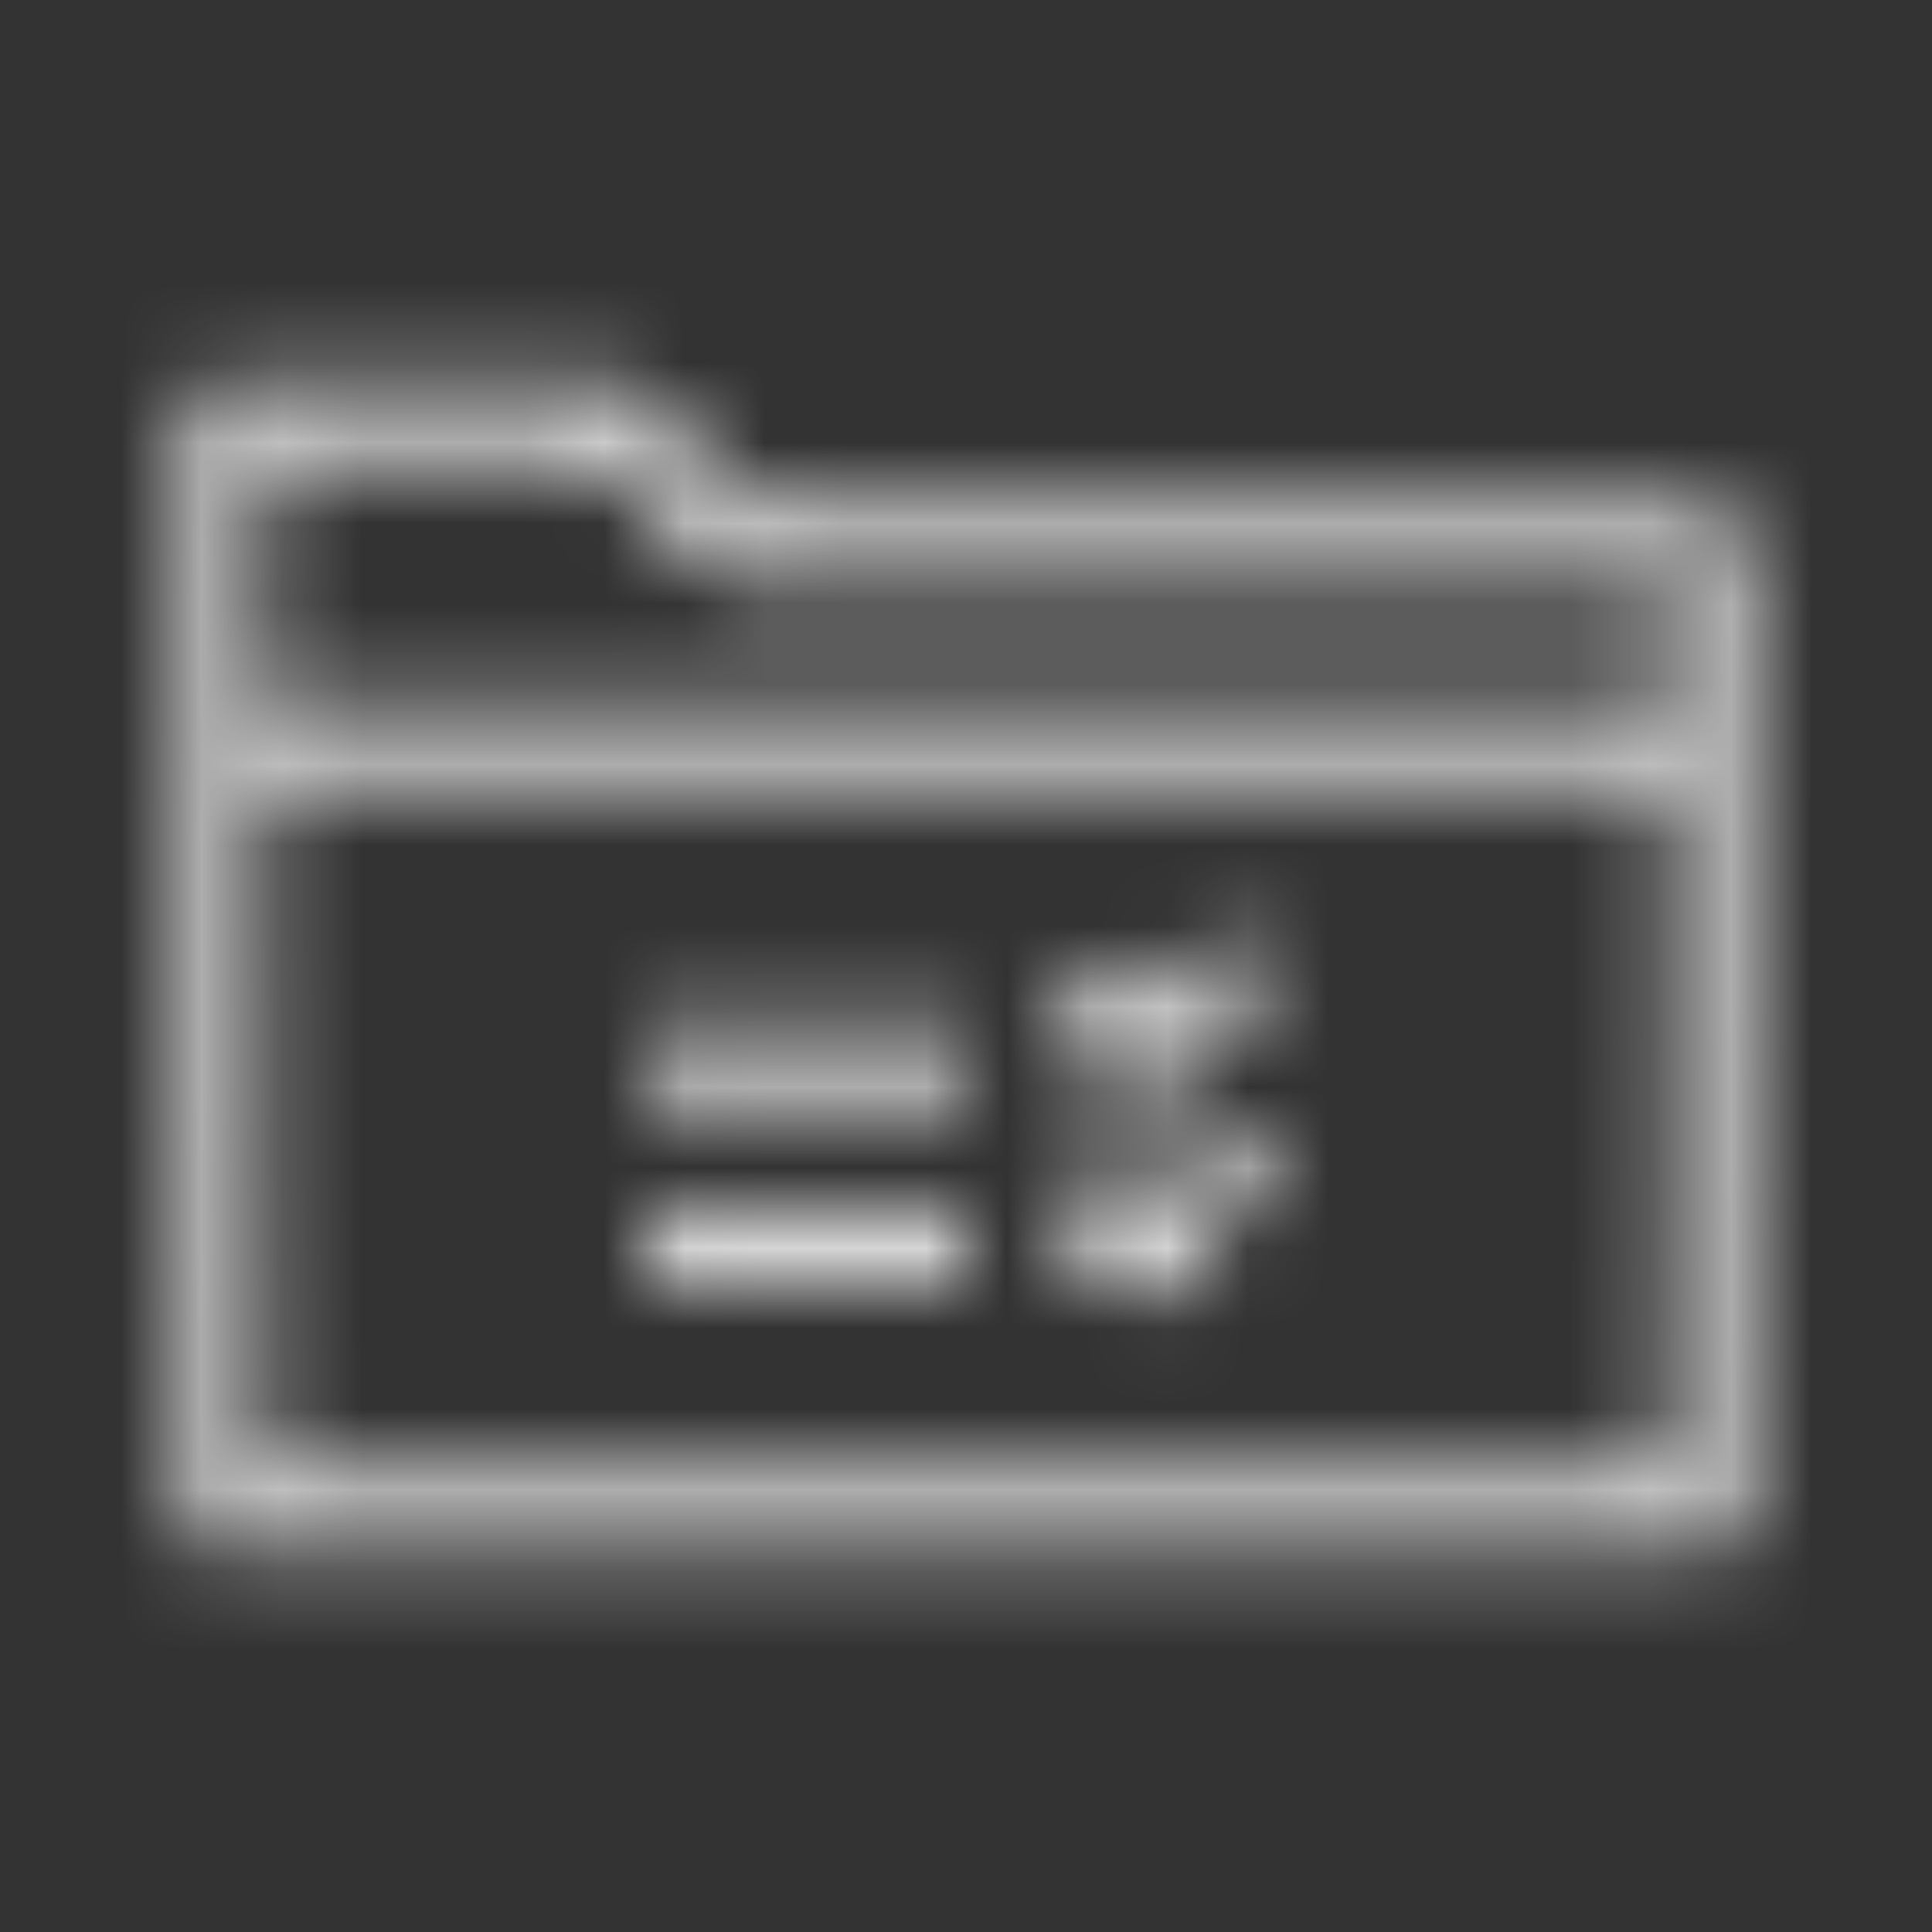 <svg width="24" height="24" viewBox="0 0 24 24" fill="none" xmlns="http://www.w3.org/2000/svg">
<rect x="0" y="0" width="24" height="24" fill="#333333" stroke="none"/>
<mask id="path-1-inside-1_661_5608" fill="white">
<path d="M2.414 4.838C2.4 4.87 2.396 8.114 2.4 12.047L2.414 19.195H12H21.586L21.6 12.806L21.61 6.422H15.502H9.399L8.578 5.602L7.758 4.781H5.096C3.01 4.781 2.428 4.795 2.414 4.838ZM8.25 6.398L9.075 7.219H14.944H20.813V8.016V8.812H12H3.188V7.228C3.188 6.356 3.202 5.625 3.221 5.611C3.235 5.592 4.191 5.578 5.339 5.578H7.425L8.25 6.398ZM20.803 14.002L20.789 18.398H12H3.211L3.197 14.002L3.188 9.609H12H20.813L20.803 14.002Z"/>
</mask>
<path d="M2.414 4.838L3.837 5.312L3.818 5.371L3.793 5.428L2.414 4.838ZM2.4 12.047L0.9 12.05L0.9 12.049L2.4 12.047ZM2.414 19.195V20.695H0.917L0.914 19.198L2.414 19.195ZM21.586 19.195L23.086 19.199L23.083 20.695H21.586V19.195ZM21.6 12.806L23.1 12.809L23.1 12.81L21.6 12.806ZM21.61 6.422V4.922H23.112L23.11 6.424L21.61 6.422ZM9.399 6.422V7.922H8.777L8.338 7.483L9.399 6.422ZM7.758 4.781V3.281H8.379L8.819 3.721L7.758 4.781ZM9.075 7.219V8.719H8.456L8.018 8.282L9.075 7.219ZM20.813 7.219V5.719H22.313V7.219H20.813ZM20.813 8.812H22.313V10.312H20.813V8.812ZM3.188 8.812V10.312H1.688V8.812H3.188ZM3.221 5.611L4.421 6.511L4.292 6.682L4.121 6.811L3.221 5.611ZM7.425 5.578V4.078H8.044L8.483 4.514L7.425 5.578ZM20.803 14.002L22.303 14.005L22.303 14.006L20.803 14.002ZM20.789 18.398L22.289 18.403L22.285 19.898H20.789V18.398ZM3.211 18.398V19.898H1.716L1.711 18.403L3.211 18.398ZM3.197 14.002L1.697 14.006L1.697 14.005L3.197 14.002ZM3.188 9.609L1.688 9.613L1.684 8.109H3.188V9.609ZM20.813 9.609V8.109H22.316L22.313 9.613L20.813 9.609ZM3.793 5.428C3.871 5.247 3.893 5.089 3.893 5.087C3.9 5.044 3.904 5.011 3.906 4.996C3.909 4.965 3.91 4.942 3.91 4.937C3.911 4.923 3.911 4.917 3.911 4.926C3.911 4.941 3.91 4.97 3.909 5.017C3.908 5.111 3.907 5.25 3.905 5.434C3.903 5.801 3.901 6.33 3.9 6.982C3.898 8.287 3.898 10.079 3.9 12.045L0.9 12.049C0.898 10.081 0.898 8.286 0.9 6.977C0.901 6.323 0.903 5.789 0.905 5.415C0.907 5.229 0.908 5.079 0.91 4.973C0.91 4.921 0.911 4.874 0.912 4.835C0.913 4.818 0.914 4.791 0.916 4.763C0.916 4.75 0.918 4.722 0.922 4.686C0.923 4.67 0.927 4.635 0.935 4.59C0.935 4.588 0.958 4.428 1.036 4.247L3.793 5.428ZM3.9 12.044L3.914 19.192L0.914 19.198L0.9 12.05L3.9 12.044ZM2.414 17.695H12V20.695H2.414V17.695ZM12 17.695H21.586V20.695H12V17.695ZM20.086 19.192L20.1 12.803L23.1 12.81L23.086 19.199L20.086 19.192ZM20.1 12.804L20.11 6.42L23.11 6.424L23.1 12.809L20.1 12.804ZM21.61 7.922H15.502V4.922H21.61V7.922ZM15.502 7.922H9.399V4.922H15.502V7.922ZM8.338 7.483L7.518 6.662L9.639 4.541L10.459 5.361L8.338 7.483ZM7.518 6.662L6.697 5.842L8.819 3.721L9.639 4.541L7.518 6.662ZM7.758 6.281H5.096V3.281H7.758V6.281ZM5.096 6.281C4.051 6.281 3.4 6.285 3.01 6.293C2.81 6.298 2.709 6.303 2.668 6.306C2.639 6.308 2.681 6.307 2.753 6.292C2.781 6.286 2.89 6.263 3.024 6.204C3.092 6.175 3.219 6.114 3.356 6.004C3.489 5.897 3.716 5.676 3.837 5.312L0.991 4.363C1.114 3.996 1.342 3.773 1.479 3.663C1.619 3.551 1.75 3.487 1.823 3.455C1.968 3.392 2.093 3.365 2.143 3.354C2.258 3.331 2.364 3.321 2.424 3.316C2.561 3.305 2.738 3.298 2.946 3.294C3.372 3.285 4.054 3.281 5.096 3.281V6.281ZM9.308 5.335L10.133 6.155L8.018 8.282L7.193 7.462L9.308 5.335ZM9.075 5.719H14.944V8.719H9.075V5.719ZM14.944 5.719H20.813V8.719H14.944V5.719ZM22.313 7.219V8.016H19.313V7.219H22.313ZM22.313 8.016V8.812H19.313V8.016H22.313ZM20.813 10.312H12V7.312H20.813V10.312ZM12 10.312H3.188V7.312H12V10.312ZM1.688 8.812V7.228H4.688V8.812H1.688ZM1.688 7.228C1.688 6.786 1.691 6.374 1.697 6.068C1.7 5.917 1.704 5.781 1.709 5.677C1.711 5.628 1.715 5.566 1.72 5.508C1.723 5.483 1.728 5.425 1.74 5.358C1.746 5.329 1.76 5.254 1.789 5.162C1.803 5.117 1.832 5.031 1.884 4.929C1.922 4.856 2.048 4.615 2.321 4.411L4.121 6.811C4.269 6.7 4.367 6.583 4.426 6.504C4.487 6.422 4.528 6.348 4.555 6.296C4.606 6.195 4.635 6.11 4.649 6.067C4.677 5.979 4.69 5.909 4.694 5.886C4.703 5.831 4.707 5.792 4.707 5.79C4.708 5.777 4.707 5.782 4.706 5.817C4.703 5.881 4.7 5.986 4.697 6.128C4.691 6.408 4.688 6.799 4.688 7.228H1.688ZM2.021 4.711C2.271 4.377 2.588 4.25 2.63 4.232C2.731 4.188 2.815 4.166 2.853 4.156C2.935 4.135 3.001 4.125 3.025 4.122C3.083 4.114 3.134 4.11 3.159 4.108C3.217 4.104 3.282 4.101 3.342 4.099C3.467 4.094 3.636 4.091 3.832 4.088C4.226 4.082 4.76 4.078 5.339 4.078V7.078C4.77 7.078 4.252 7.082 3.877 7.087C3.689 7.09 3.544 7.094 3.45 7.097C3.427 7.098 3.409 7.099 3.396 7.099C3.382 7.1 3.377 7.1 3.378 7.1C3.379 7.1 3.384 7.1 3.393 7.099C3.4 7.098 3.418 7.096 3.443 7.093C3.459 7.091 3.519 7.082 3.596 7.063C3.632 7.053 3.714 7.031 3.814 6.988C3.865 6.967 3.946 6.928 4.038 6.868C4.123 6.813 4.278 6.701 4.421 6.511L2.021 4.711ZM5.339 4.078H7.425V7.078H5.339V4.078ZM8.483 4.514L9.308 5.335L7.193 7.462L6.368 6.642L8.483 4.514ZM22.303 14.006L22.289 18.403L19.289 18.394L19.303 13.997L22.303 14.006ZM20.789 19.898H12V16.898H20.789V19.898ZM12 19.898H3.211V16.898H12V19.898ZM1.711 18.403L1.697 14.006L4.697 13.997L4.711 18.394L1.711 18.403ZM1.697 14.005L1.688 9.613L4.688 9.606L4.697 13.998L1.697 14.005ZM3.188 8.109H12V11.109H3.188V8.109ZM12 8.109H20.813V11.109H12V8.109ZM22.313 9.613L22.303 14.005L19.303 13.998L19.313 9.606L22.313 9.613Z" fill="white" mask="url(#path-1-inside-1_661_5608)"/>
<mask id="path-3-inside-2_661_5608" fill="white">
<path d="M14.662 12.127L14.109 12.68L13.828 12.398L13.547 12.117L13.266 12.398L12.984 12.68L13.547 13.242L14.109 13.805L14.953 12.961L15.797 12.117L15.53 11.85C15.38 11.7 15.248 11.578 15.234 11.578C15.22 11.578 14.963 11.827 14.662 12.127Z"/>
</mask>
<path d="M14.109 12.68L15.17 13.74L14.109 14.801L13.049 13.74L14.109 12.68ZM13.547 12.117L12.486 11.056L13.547 9.996L14.607 11.056L13.547 12.117ZM12.984 12.68L11.924 13.74L10.863 12.68L11.924 11.619L12.984 12.68ZM14.109 13.805L15.17 14.865L14.109 15.926L13.049 14.865L14.109 13.805ZM15.797 12.117L16.858 11.056L17.918 12.117L16.858 13.178L15.797 12.117ZM15.723 13.187L15.17 13.74L13.049 11.619L13.602 11.066L15.723 13.187ZM13.049 13.74L12.768 13.459L14.889 11.338L15.17 11.619L13.049 13.74ZM12.768 13.459L12.486 13.178L14.607 11.056L14.889 11.338L12.768 13.459ZM14.607 13.178L14.326 13.459L12.205 11.338L12.486 11.056L14.607 13.178ZM14.326 13.459L14.045 13.74L11.924 11.619L12.205 11.338L14.326 13.459ZM14.045 11.619L14.607 12.181L12.486 14.303L11.924 13.74L14.045 11.619ZM14.607 12.181L15.17 12.744L13.049 14.865L12.486 14.303L14.607 12.181ZM13.049 12.744L13.893 11.9L16.014 14.022L15.17 14.865L13.049 12.744ZM13.893 11.9L14.736 11.056L16.858 13.178L16.014 14.022L13.893 11.9ZM14.736 13.178L14.469 12.911L16.59 10.789L16.858 11.056L14.736 13.178ZM14.469 12.911C14.403 12.845 14.348 12.791 14.314 12.76C14.294 12.742 14.295 12.743 14.309 12.755C14.312 12.758 14.344 12.784 14.39 12.816C14.411 12.831 14.466 12.868 14.541 12.908C14.579 12.928 14.647 12.961 14.736 12.993C14.809 13.018 14.992 13.078 15.234 13.078V10.078C15.64 10.078 15.933 10.25 15.935 10.251C16.015 10.293 16.074 10.333 16.1 10.351C16.157 10.391 16.202 10.427 16.222 10.444C16.269 10.483 16.315 10.524 16.349 10.556C16.421 10.623 16.506 10.705 16.59 10.789L14.469 12.911ZM15.234 13.078C15.368 13.078 15.477 13.06 15.552 13.044C15.629 13.027 15.692 13.008 15.738 12.991C15.826 12.959 15.894 12.926 15.932 12.906C16.007 12.866 16.061 12.829 16.083 12.814C16.13 12.781 16.164 12.754 16.17 12.748C16.19 12.732 16.199 12.723 16.189 12.732C16.174 12.746 16.143 12.775 16.095 12.822C16.001 12.912 15.869 13.042 15.723 13.187L13.602 11.066C13.756 10.912 13.903 10.767 14.017 10.658C14.072 10.605 14.127 10.553 14.173 10.511C14.194 10.492 14.228 10.461 14.266 10.43C14.282 10.418 14.322 10.384 14.375 10.348C14.399 10.331 14.456 10.292 14.533 10.252C14.572 10.232 14.64 10.197 14.73 10.165C14.802 10.14 14.987 10.078 15.234 10.078V13.078Z" fill="white" mask="url(#path-3-inside-2_661_5608)"/>
<mask id="path-5-inside-3_661_5608" fill="white">
<path d="M8.016 13.195V13.594H10.008H12V13.195V12.797H10.008H8.016V13.195Z"/>
</mask>
<path d="M8.016 13.594V15.094H6.516V13.594H8.016ZM12 13.594H13.5V15.094H12V13.594ZM12 12.797V11.297H13.5V12.797H12ZM8.016 12.797H6.516V11.297H8.016V12.797ZM9.516 13.195V13.594H6.516V13.195H9.516ZM8.016 12.094H10.008V15.094H8.016V12.094ZM10.008 12.094H12V15.094H10.008V12.094ZM10.5 13.594V13.195H13.5V13.594H10.5ZM10.5 13.195V12.797H13.5V13.195H10.5ZM12 14.297H10.008V11.297H12V14.297ZM10.008 14.297H8.016V11.297H10.008V14.297ZM9.516 12.797V13.195H6.516V12.797H9.516Z" fill="white" mask="url(#path-5-inside-3_661_5608)"/>
<mask id="path-7-inside-4_661_5608" fill="white">
<path d="M14.662 14.517L14.109 15.07L13.828 14.789L13.547 14.508L13.266 14.789L12.984 15.07L13.561 15.647L14.133 16.219L14.977 15.375L15.82 14.531L15.539 14.25C15.384 14.095 15.248 13.969 15.234 13.969C15.22 13.969 14.963 14.217 14.662 14.517Z"/>
</mask>
<path d="M14.109 15.07L15.17 16.131L14.109 17.192L13.049 16.131L14.109 15.07ZM13.547 14.508L12.486 13.447L13.547 12.386L14.607 13.447L13.547 14.508ZM12.984 15.07L11.924 16.131L10.863 15.07L11.924 14.01L12.984 15.07ZM14.133 16.219L15.194 17.279L14.133 18.34L13.072 17.279L14.133 16.219ZM15.82 14.531L16.881 13.471L17.942 14.531L16.881 15.592L15.82 14.531ZM15.723 15.578L15.17 16.131L13.049 14.01L13.602 13.457L15.723 15.578ZM13.049 16.131L12.768 15.85L14.889 13.728L15.17 14.01L13.049 16.131ZM12.768 15.85L12.486 15.569L14.607 13.447L14.889 13.728L12.768 15.85ZM14.607 15.569L14.326 15.85L12.205 13.728L12.486 13.447L14.607 15.569ZM14.326 15.85L14.045 16.131L11.924 14.01L12.205 13.728L14.326 15.85ZM14.045 14.01L14.622 14.586L12.5 16.707L11.924 16.131L14.045 14.01ZM14.622 14.586L15.194 15.158L13.072 17.279L12.5 16.707L14.622 14.586ZM13.072 15.158L13.916 14.314L16.037 16.436L15.194 17.279L13.072 15.158ZM13.916 14.314L14.76 13.471L16.881 15.592L16.037 16.436L13.916 14.314ZM14.76 15.592L14.478 15.311L16.6 13.189L16.881 13.471L14.76 15.592ZM14.478 15.311C14.41 15.242 14.352 15.186 14.315 15.152C14.294 15.133 14.293 15.133 14.306 15.143C14.309 15.146 14.339 15.171 14.384 15.203C14.404 15.217 14.457 15.254 14.532 15.293C14.569 15.313 14.636 15.347 14.725 15.38C14.796 15.405 14.984 15.469 15.234 15.469V12.469C15.486 12.469 15.675 12.533 15.747 12.559C15.837 12.591 15.906 12.626 15.945 12.647C16.023 12.689 16.081 12.729 16.107 12.746C16.162 12.786 16.206 12.822 16.226 12.839C16.273 12.877 16.318 12.919 16.353 12.95C16.427 13.019 16.514 13.103 16.6 13.189L14.478 15.311ZM15.234 15.469C15.368 15.469 15.477 15.451 15.552 15.435C15.629 15.418 15.692 15.398 15.738 15.382C15.826 15.35 15.894 15.316 15.932 15.296C16.007 15.257 16.061 15.22 16.083 15.205C16.13 15.172 16.164 15.145 16.17 15.139C16.19 15.123 16.199 15.114 16.189 15.123C16.174 15.137 16.143 15.166 16.095 15.212C16.001 15.303 15.869 15.432 15.723 15.578L13.602 13.457C13.756 13.302 13.903 13.158 14.017 13.049C14.072 12.996 14.127 12.944 14.173 12.901C14.194 12.882 14.228 12.852 14.266 12.821C14.282 12.808 14.322 12.775 14.375 12.738C14.399 12.722 14.456 12.683 14.533 12.643C14.572 12.622 14.64 12.588 14.73 12.556C14.802 12.53 14.987 12.469 15.234 12.469V15.469Z" fill="white" mask="url(#path-7-inside-4_661_5608)"/>
<mask id="path-9-inside-5_661_5608" fill="white">
<path d="M8.016 15.586V15.984H10.008H12V15.586V15.188H10.008H8.016V15.586Z"/>
</mask>
<path d="M8.016 15.984V17.484H6.516V15.984H8.016ZM12 15.984H13.5V17.484H12V15.984ZM12 15.188V13.688H13.5V15.188H12ZM8.016 15.188H6.516V13.688H8.016V15.188ZM9.516 15.586V15.984H6.516V15.586H9.516ZM8.016 14.484H10.008V17.484H8.016V14.484ZM10.008 14.484H12V17.484H10.008V14.484ZM10.5 15.984V15.586H13.5V15.984H10.5ZM10.5 15.586V15.188H13.5V15.586H10.5ZM12 16.688H10.008V13.688H12V16.688ZM10.008 16.688H8.016V13.688H10.008V16.688ZM9.516 15.188V15.586H6.516V15.188H9.516Z" fill="white" mask="url(#path-9-inside-5_661_5608)"/>
</svg>
